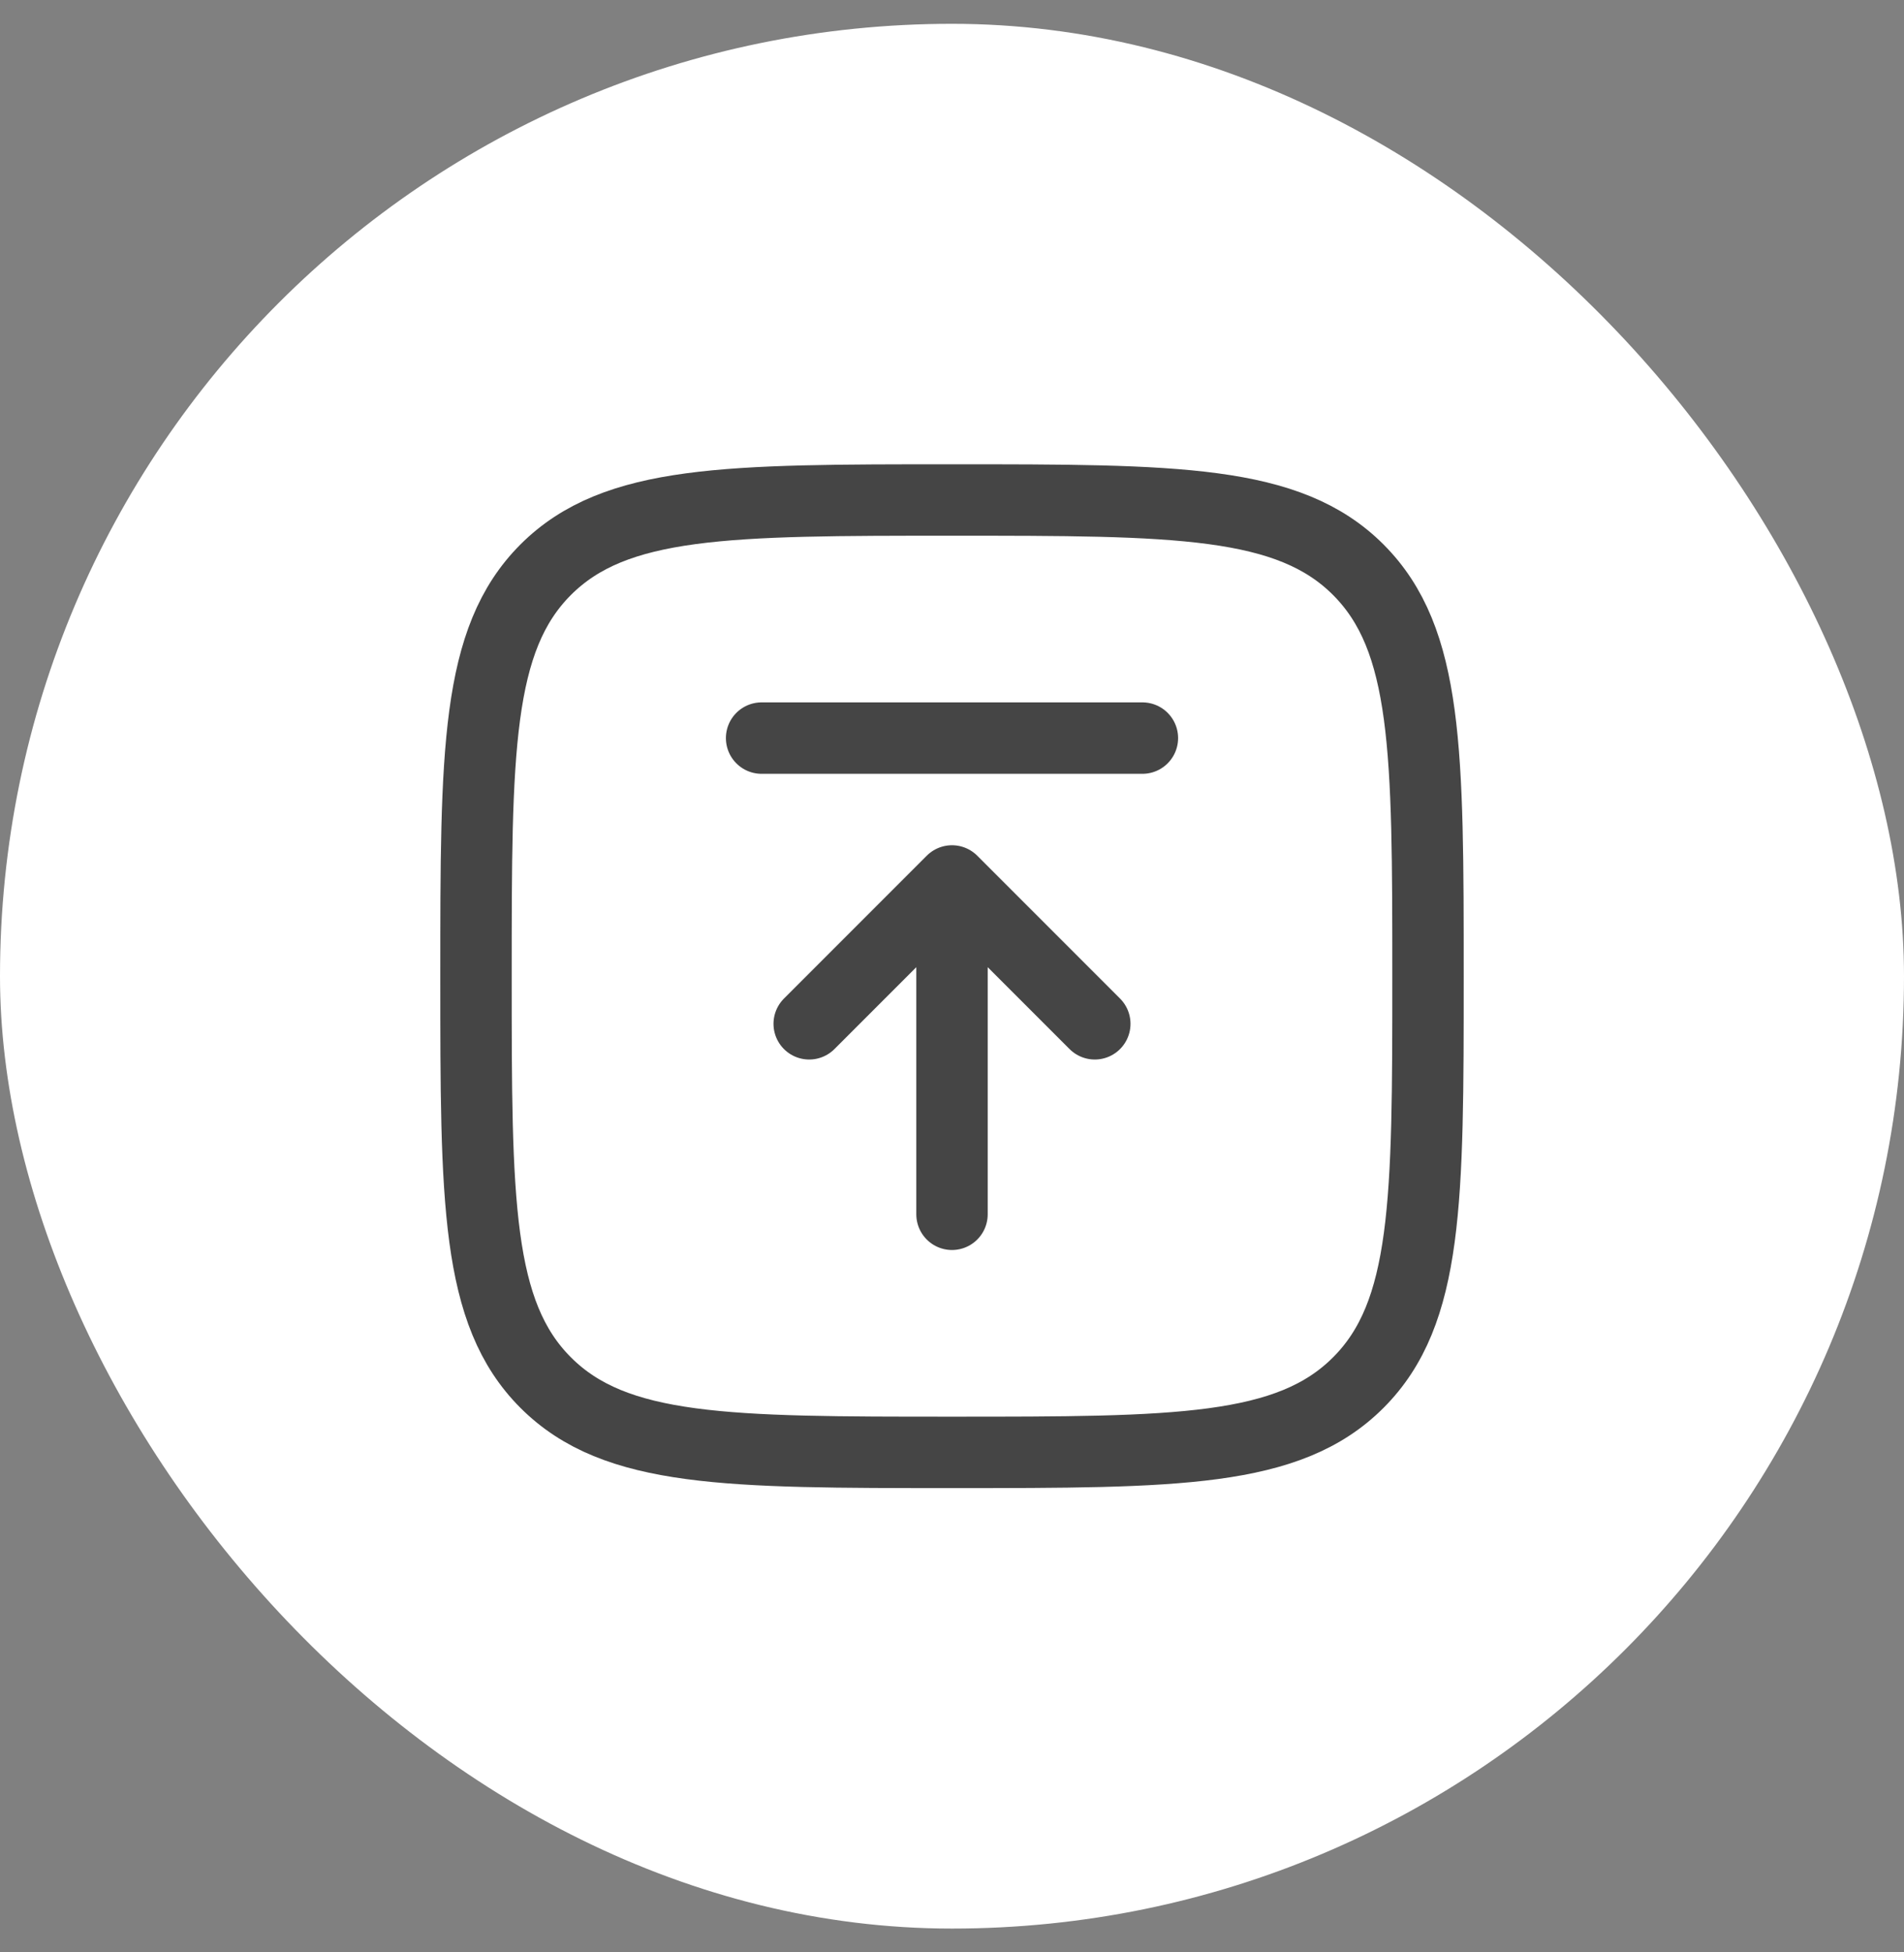 <svg width="40" height="41" viewBox="0 0 40 41" fill="none" xmlns="http://www.w3.org/2000/svg">
<rect x="0" y="0" width="40" height="41" fill="#808080" stroke="none"/>
<rect y="0.5" width="40" height="40" rx="20" fill="white"/>
<path d="M20 25.5L20 18.5M20 18.5L17 21.5M20 18.5L23 21.5" stroke="#454545" stroke-width="1.5" stroke-linecap="round" stroke-linejoin="round"/>
<path d="M16 15.5L20 15.5L24 15.5" stroke="#454545" stroke-width="1.5" stroke-linecap="round"/>
<path d="M30 20.5C30 25.214 30 27.571 28.535 29.035C27.071 30.5 24.714 30.5 20 30.5C15.286 30.5 12.929 30.5 11.464 29.035C10 27.571 10 25.214 10 20.5C10 15.786 10 13.429 11.464 11.964C12.929 10.5 15.286 10.5 20 10.5C24.714 10.5 27.071 10.5 28.535 11.964C30 13.429 30 15.786 30 20.5Z" stroke="#454545" stroke-width="1.5"/>
</svg>

